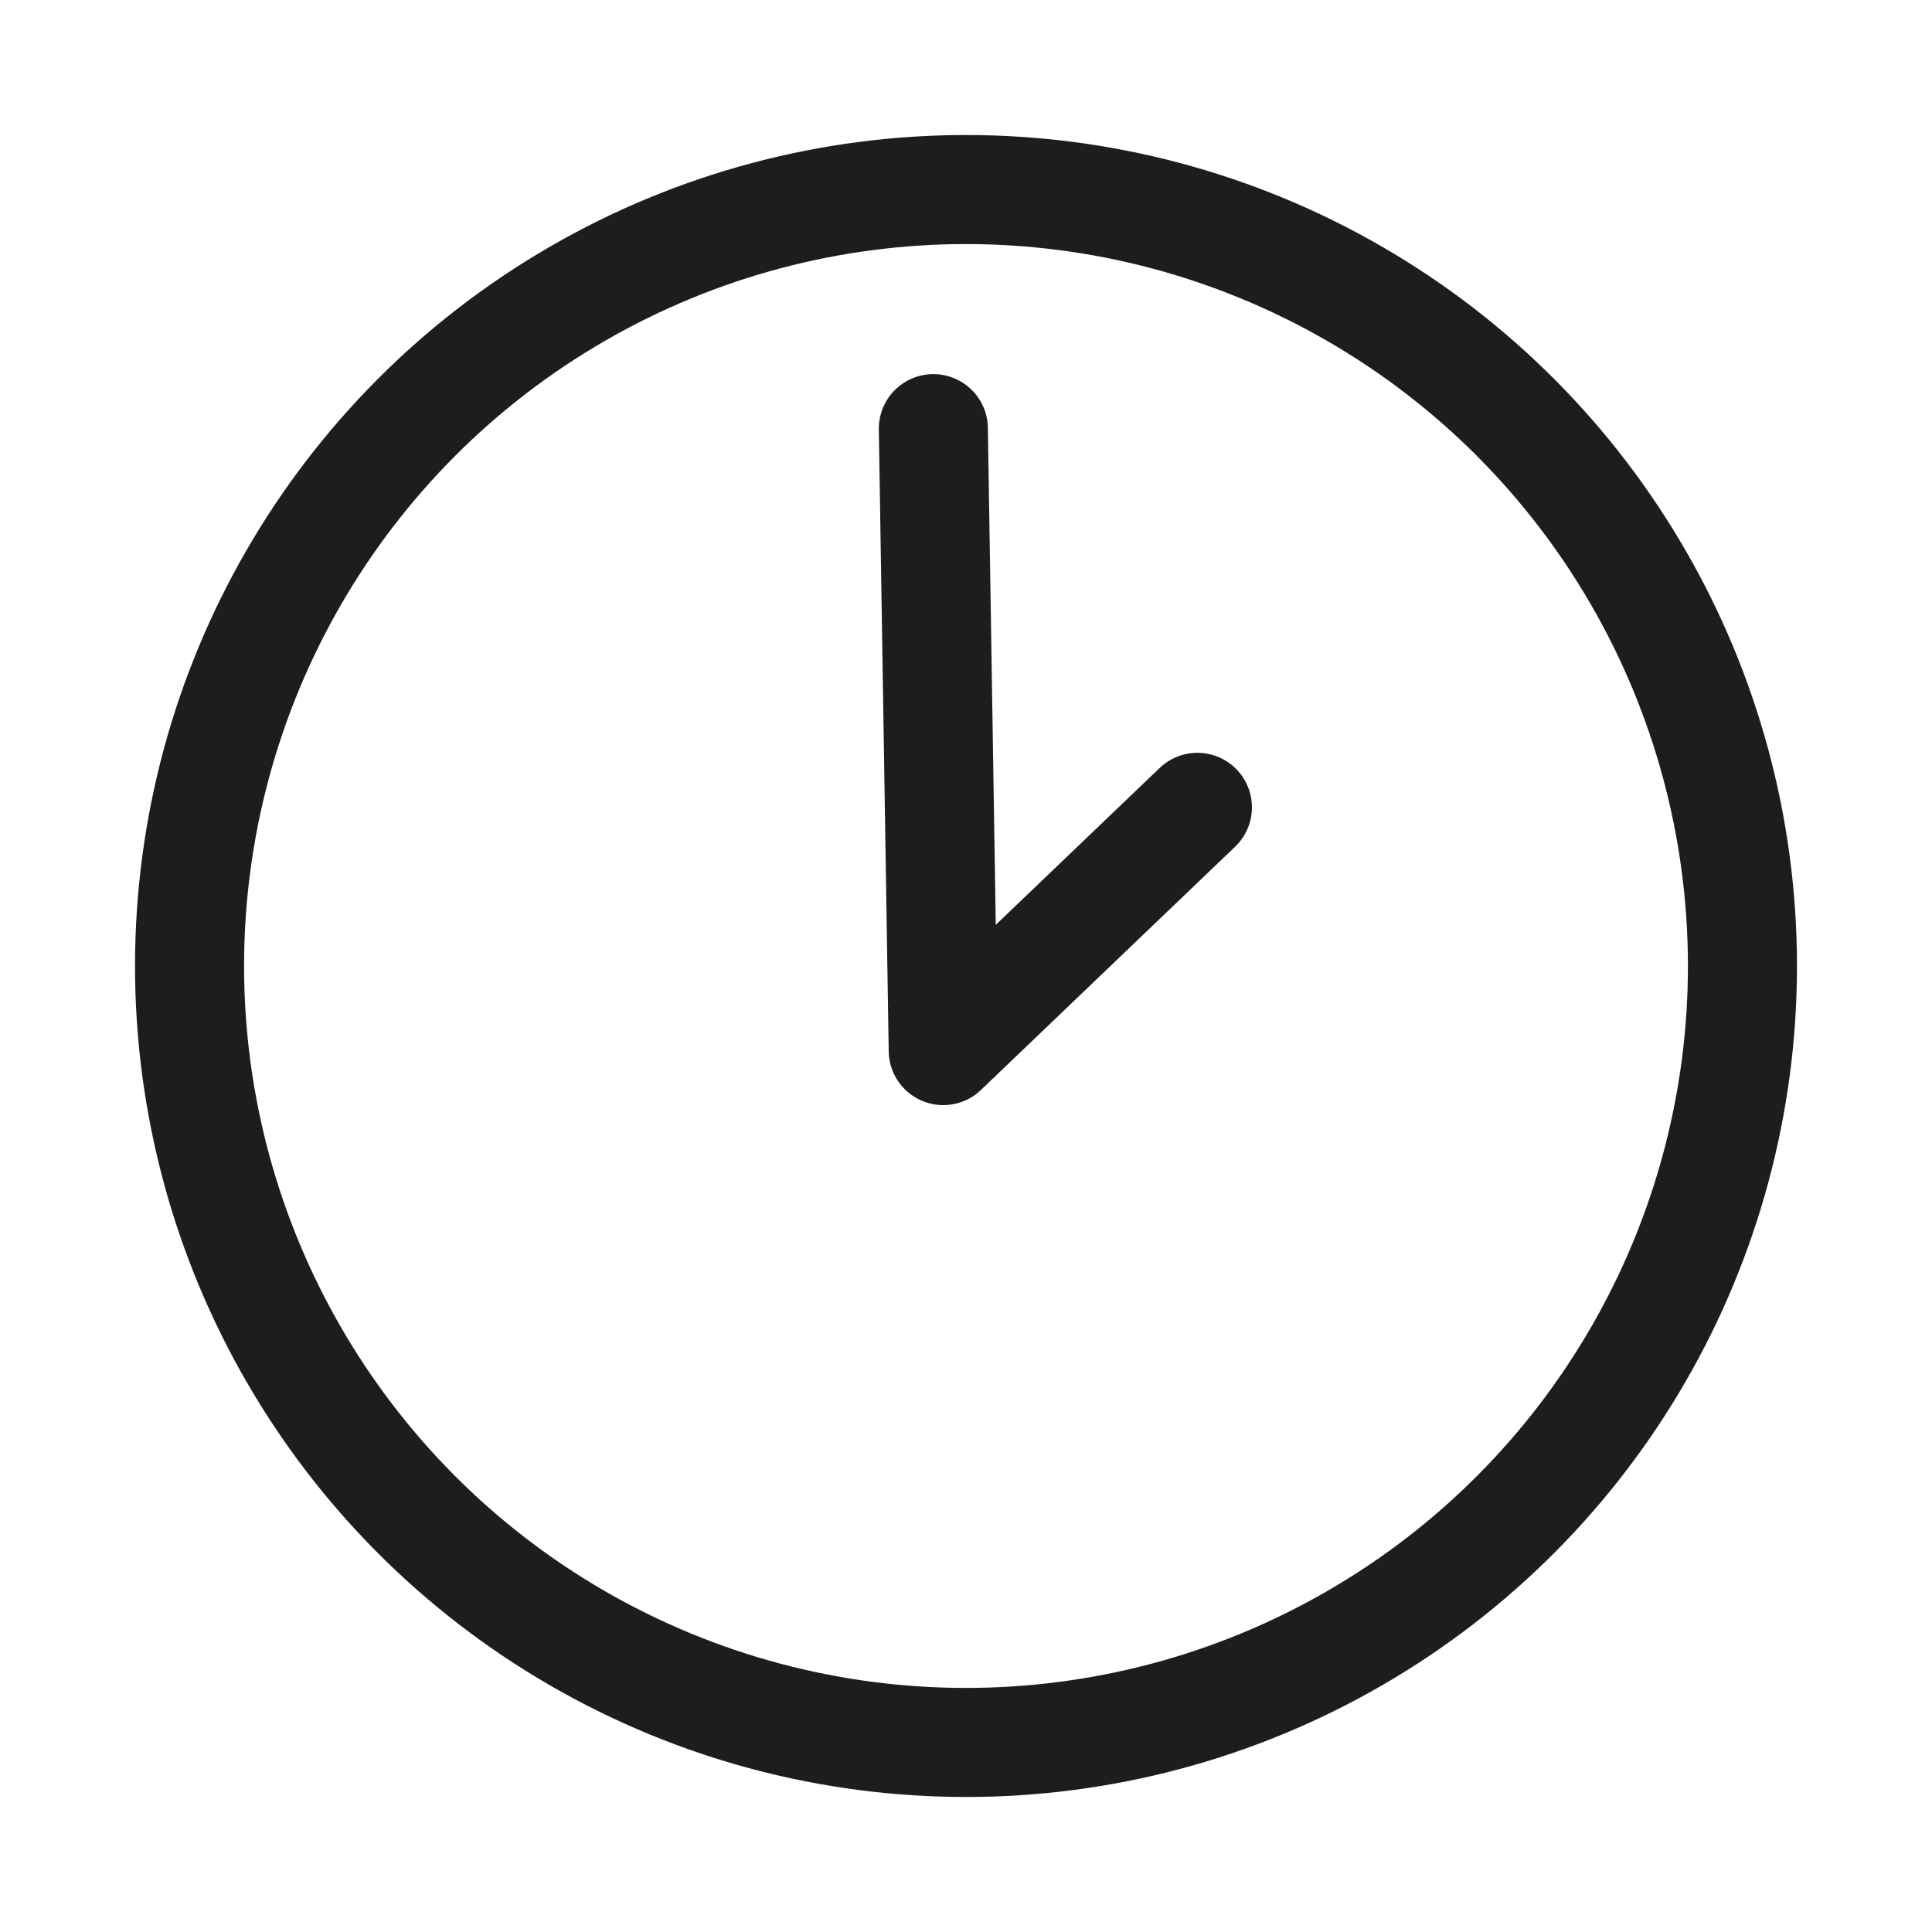 <svg id="Ebene_1" data-name="Ebene 1" xmlns="http://www.w3.org/2000/svg" viewBox="0 0 283.46 283.46"><defs><style>.cls-1,.cls-2{fill:none;stroke:#1d1d1b;stroke-width:16px;}.cls-1{stroke-miterlimit:10;}.cls-2{stroke-linecap:round;stroke-linejoin:round;}</style></defs><title>time</title><circle class="cls-1" cx="141.73" cy="141.73" r="113.92"/><polyline class="cls-2" points="136.94 62.89 138.39 154.14 175.68 118.45"/></svg>